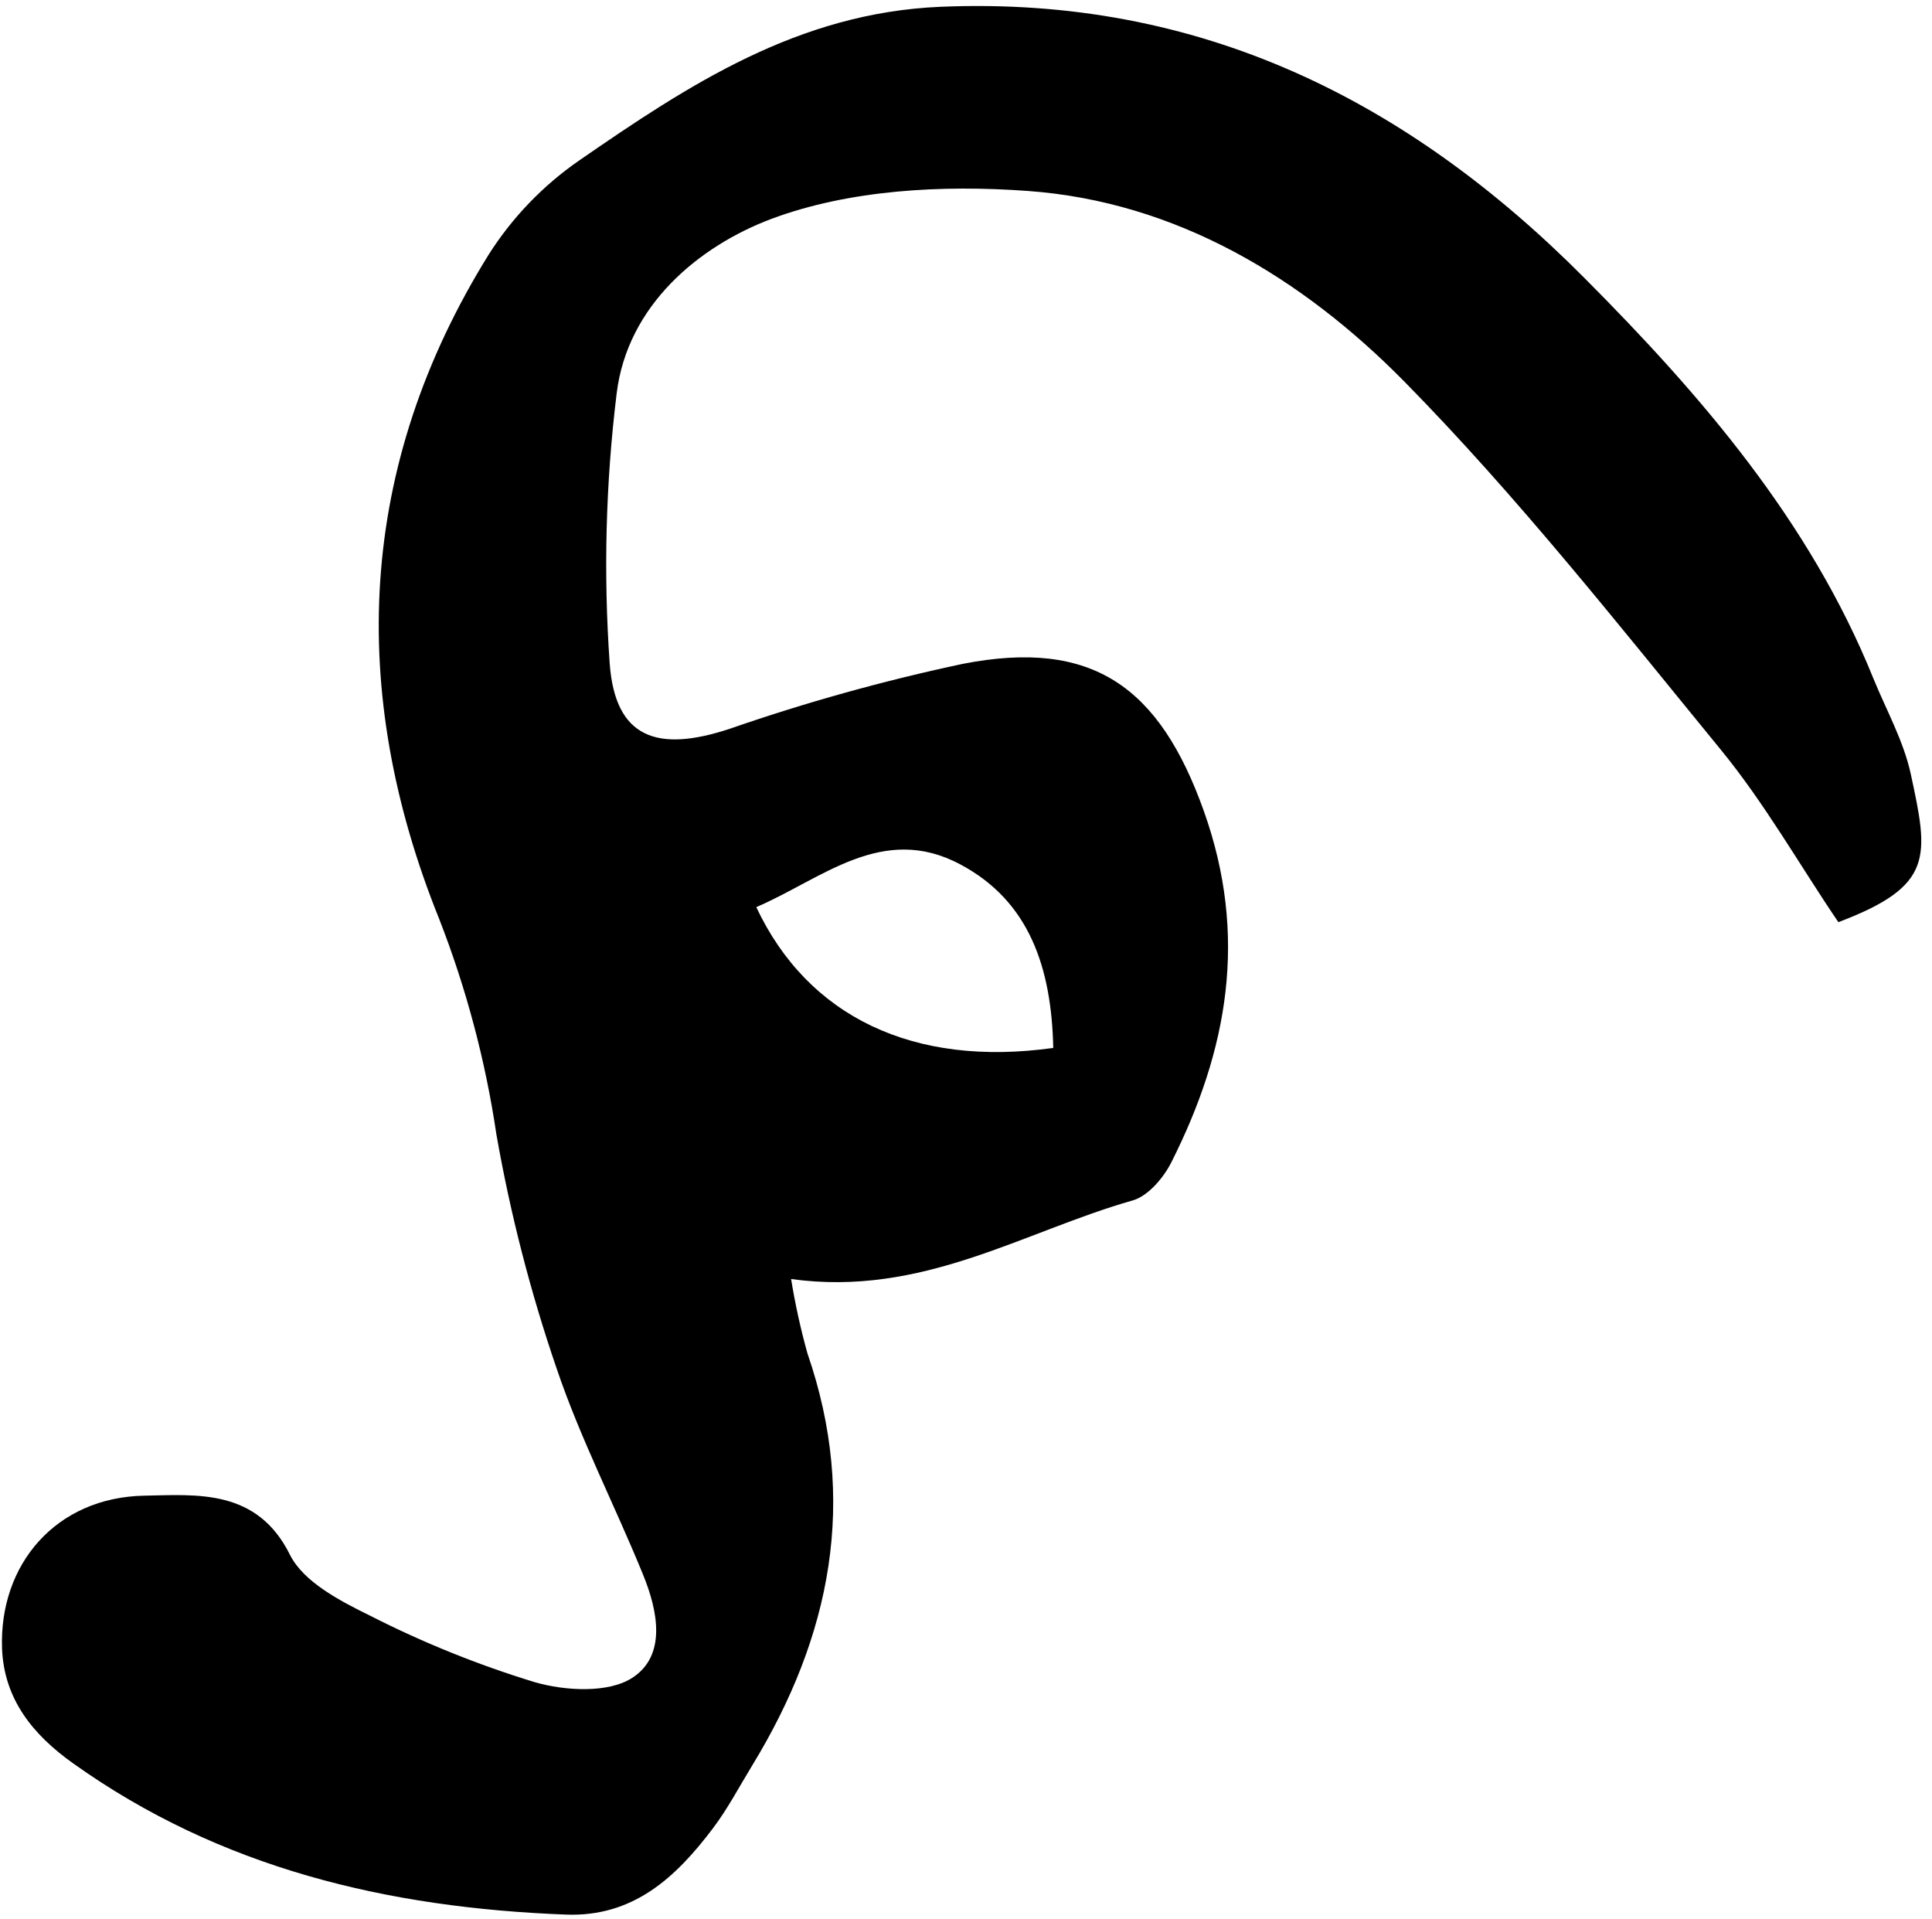 <svg width="151" height="150" viewBox="0 0 151 150" fill="none" xmlns="http://www.w3.org/2000/svg">
<g clip-path="url(#clip0_729_1222)">
<path d="M143.682 72.068C140.689 67.666 137.946 62.803 134.476 58.57C126.473 48.792 118.609 38.815 109.755 29.814C101.803 21.745 91.951 15.759 80.324 14.923C73.663 14.439 66.386 14.82 60.246 17.123C54.642 19.244 49.03 23.843 48.194 30.768C47.339 37.759 47.157 44.817 47.651 51.843C48.076 57.69 51.363 58.834 57.033 56.956C62.996 54.888 69.082 53.193 75.255 51.88C85.378 49.907 90.623 53.655 94.093 63.397C97.563 73.139 95.978 82.044 91.555 90.825C90.939 92.05 89.736 93.473 88.518 93.818C79.965 96.254 72.071 101.381 61.831 99.958C62.148 101.917 62.574 103.857 63.107 105.768C67.069 117.241 64.956 127.863 58.801 137.957C57.782 139.622 56.872 141.368 55.698 142.916C52.823 146.716 49.492 149.833 44.225 149.628C30.331 149.1 17.23 146.026 5.706 137.803C2.595 135.587 0.321 132.822 0.16 128.846C-0.082 122.244 4.392 117.013 11.295 116.889C15.381 116.815 20.098 116.331 22.666 121.518C23.729 123.638 26.583 125.119 28.93 126.271C33.06 128.374 37.365 130.112 41.797 131.465C44.181 132.154 47.556 132.338 49.426 131.12C52.118 129.367 51.414 125.875 50.255 123.051C48.054 117.644 45.347 112.407 43.492 106.912C41.453 100.958 39.884 94.853 38.797 88.654C37.943 82.895 36.444 77.25 34.329 71.826C27.148 54.022 27.925 36.416 38.203 19.882C40.042 16.99 42.441 14.496 45.26 12.546C53.813 6.641 62.374 1 73.517 0.53C93.792 -0.321 110.063 7.866 123.847 21.738C132.972 30.9 141.452 40.744 146.404 52.988C147.416 55.474 148.773 57.888 149.338 60.477C150.732 66.94 151.201 69.229 143.682 72.068ZM82.319 81.897C82.187 75.611 80.434 70.417 75.072 67.564C68.976 64.292 64.244 68.693 59.109 70.894C63.137 79.455 71.397 83.431 82.319 81.897Z" fill="black"/>
</g>
<defs>
<clipPath id="clip0_729_1222">
<rect width="150" height="149.178" fill="white" transform="translate(0.16 0.472)"/>
</clipPath>
</defs>
</svg>
